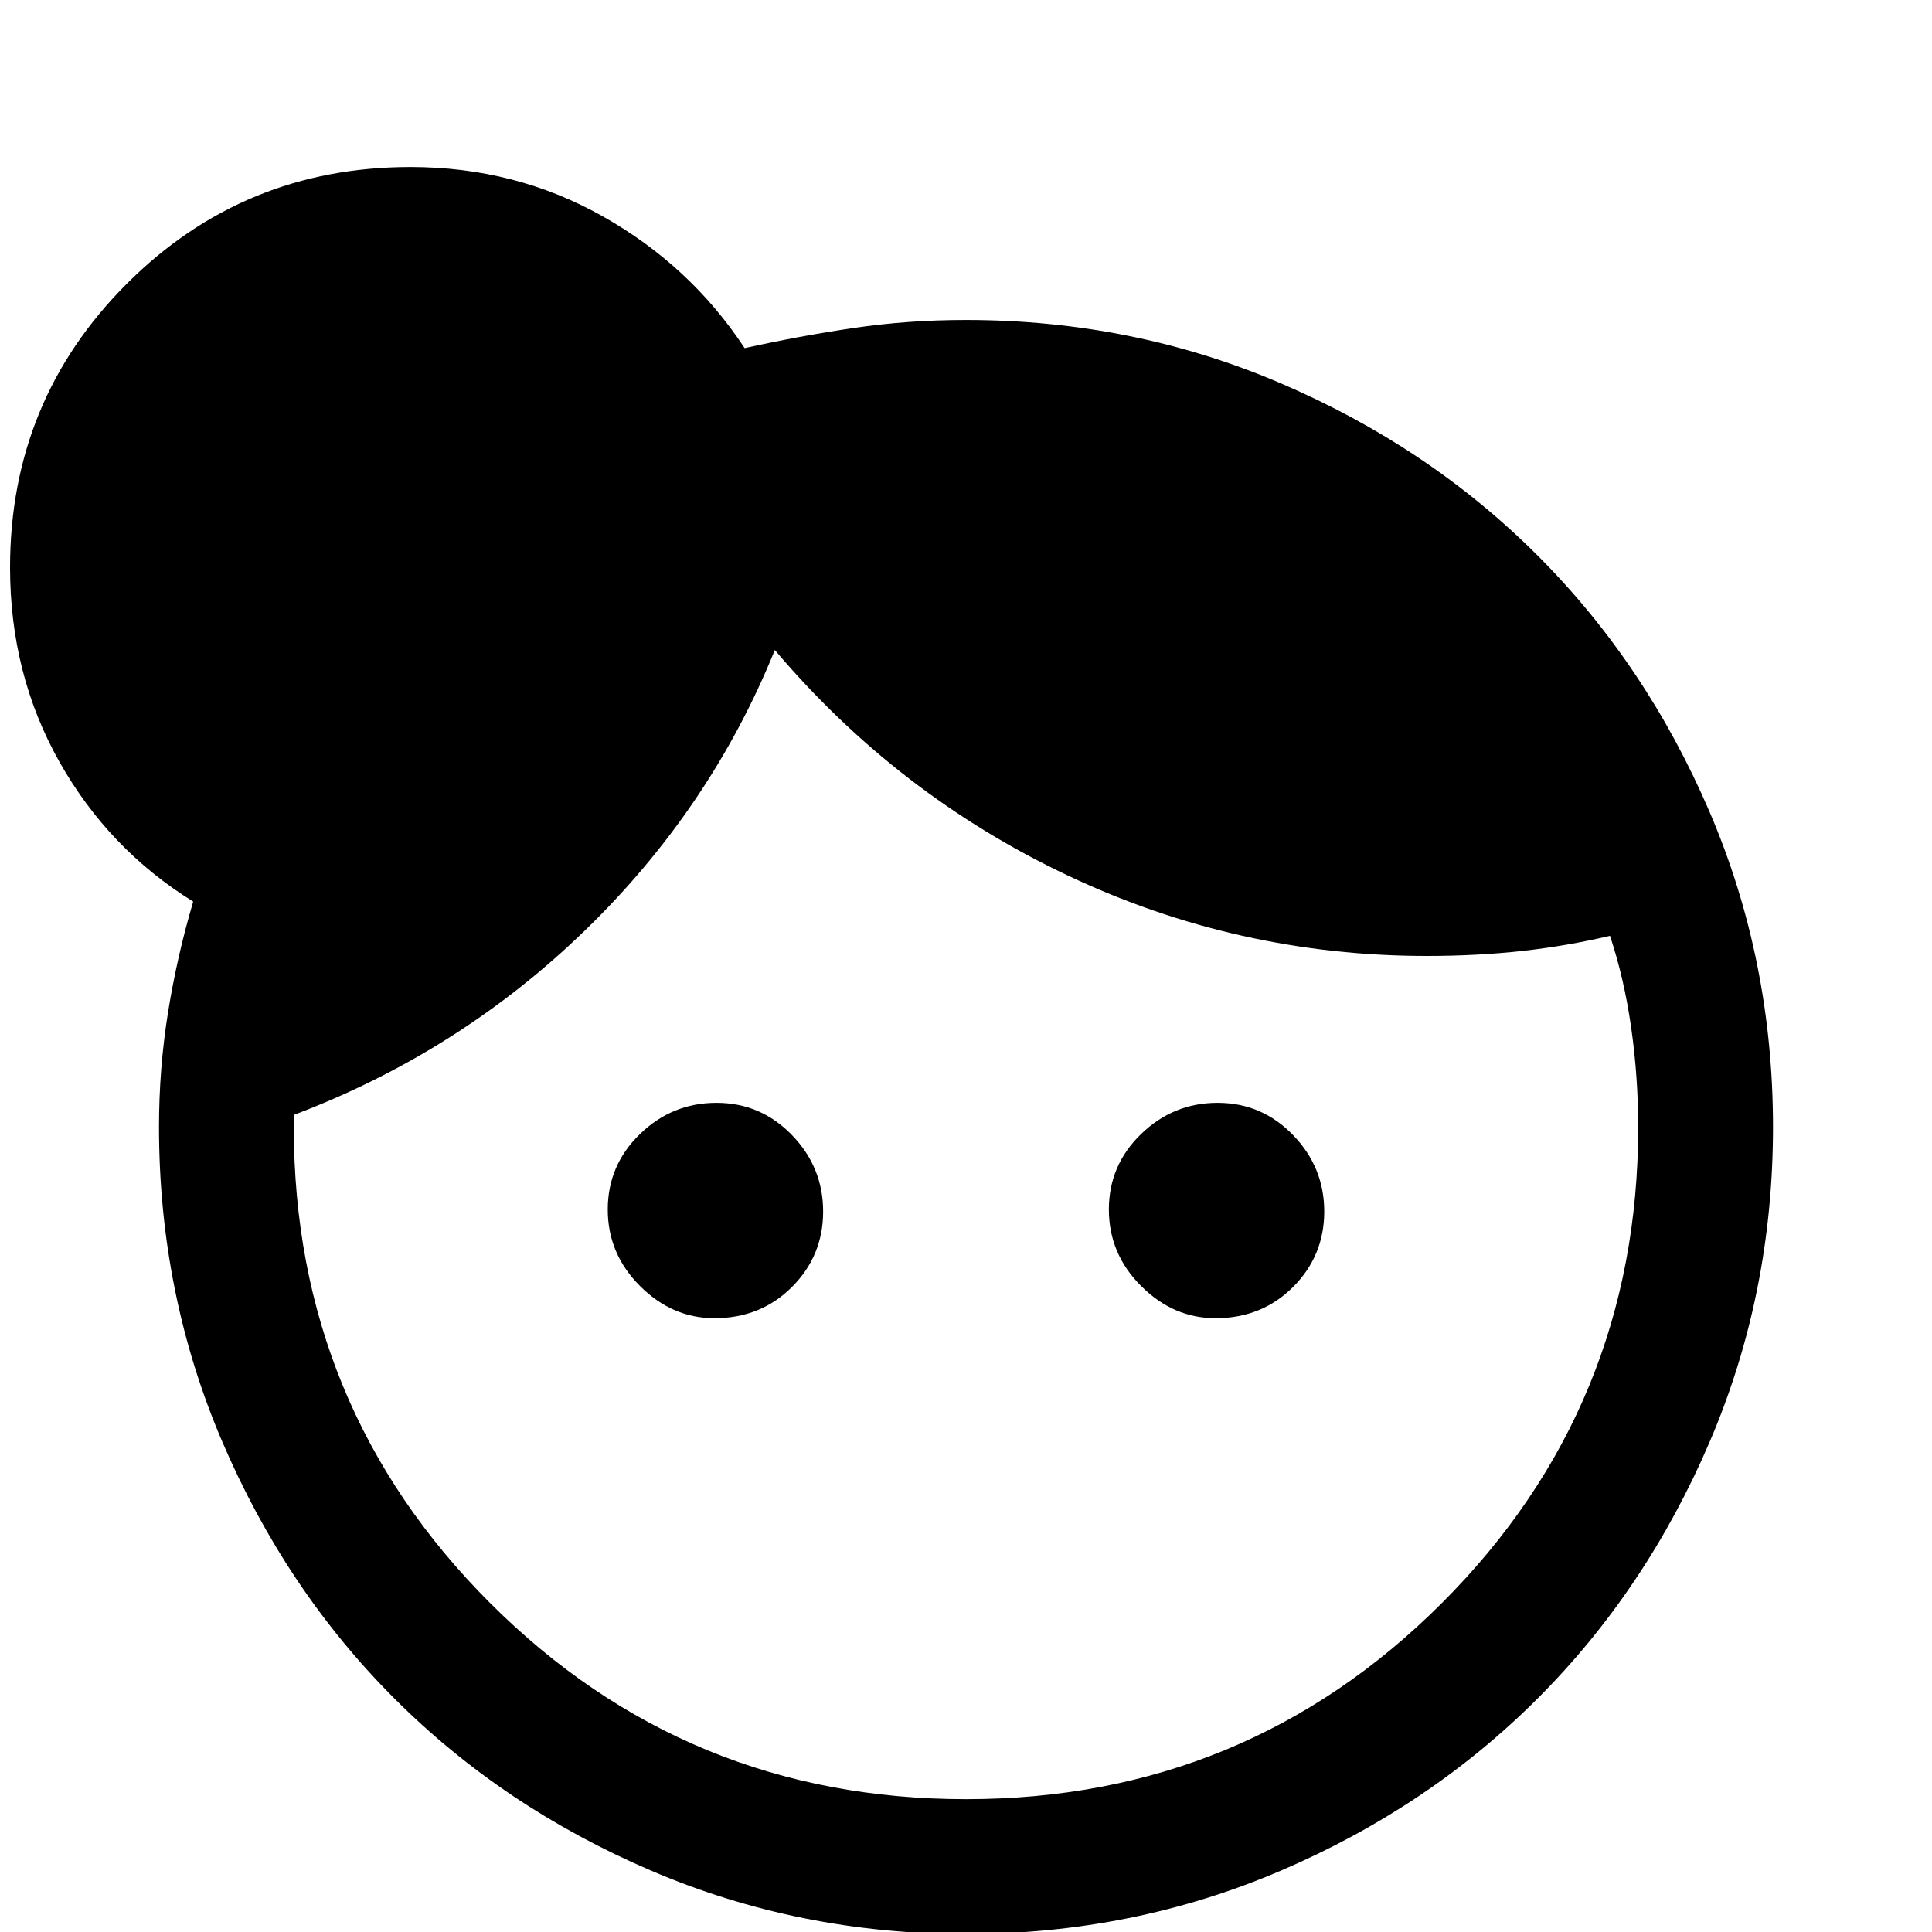 <svg xmlns="http://www.w3.org/2000/svg" height="40" width="40"><path d="M14.792 27.292q-.875 0-1.542-.667t-.667-1.583q0-.917.667-1.563.667-.646 1.583-.646.917 0 1.563.667.646.667.646 1.583 0 .917-.646 1.563-.646.646-1.604.646Zm10.375 0q-.875 0-1.542-.667t-.667-1.583q0-.917.667-1.563.667-.646 1.583-.646.917 0 1.563.667.646.667.646 1.583 0 .917-.646 1.563-.646.646-1.604.646ZM20 37.25q5.792 0 9.854-4.062 4.063-4.063 4.063-9.855 0-1.041-.146-2.062t-.438-1.896q-.875.208-1.812.313-.938.104-1.979.104-3.917 0-7.438-1.667t-6.062-4.667q-1.334 3.292-3.938 5.813t-6.021 3.812v.25q0 5.792 4.063 9.855Q14.208 37.25 20 37.25Zm0 2.792q-3.458 0-6.521-1.313-3.062-1.312-5.312-3.562-2.25-2.25-3.563-5.313-1.312-3.062-1.312-6.521 0-1.208.187-2.375.188-1.166.521-2.291-1.75-1.084-2.771-2.896Q.208 13.958.208 11.75q0-3.458 2.417-5.875T8.5 3.458q2.167 0 3.979 1.021 1.813 1.021 2.938 2.729 1.125-.25 2.25-.416 1.125-.167 2.333-.167 3.458 0 6.521 1.313 3.062 1.312 5.312 3.562 2.25 2.25 3.563 5.312 1.312 3.063 1.312 6.521 0 3.459-1.312 6.521-1.313 3.063-3.563 5.313-2.25 2.25-5.312 3.562-3.063 1.313-6.521 1.313Z"/></svg>